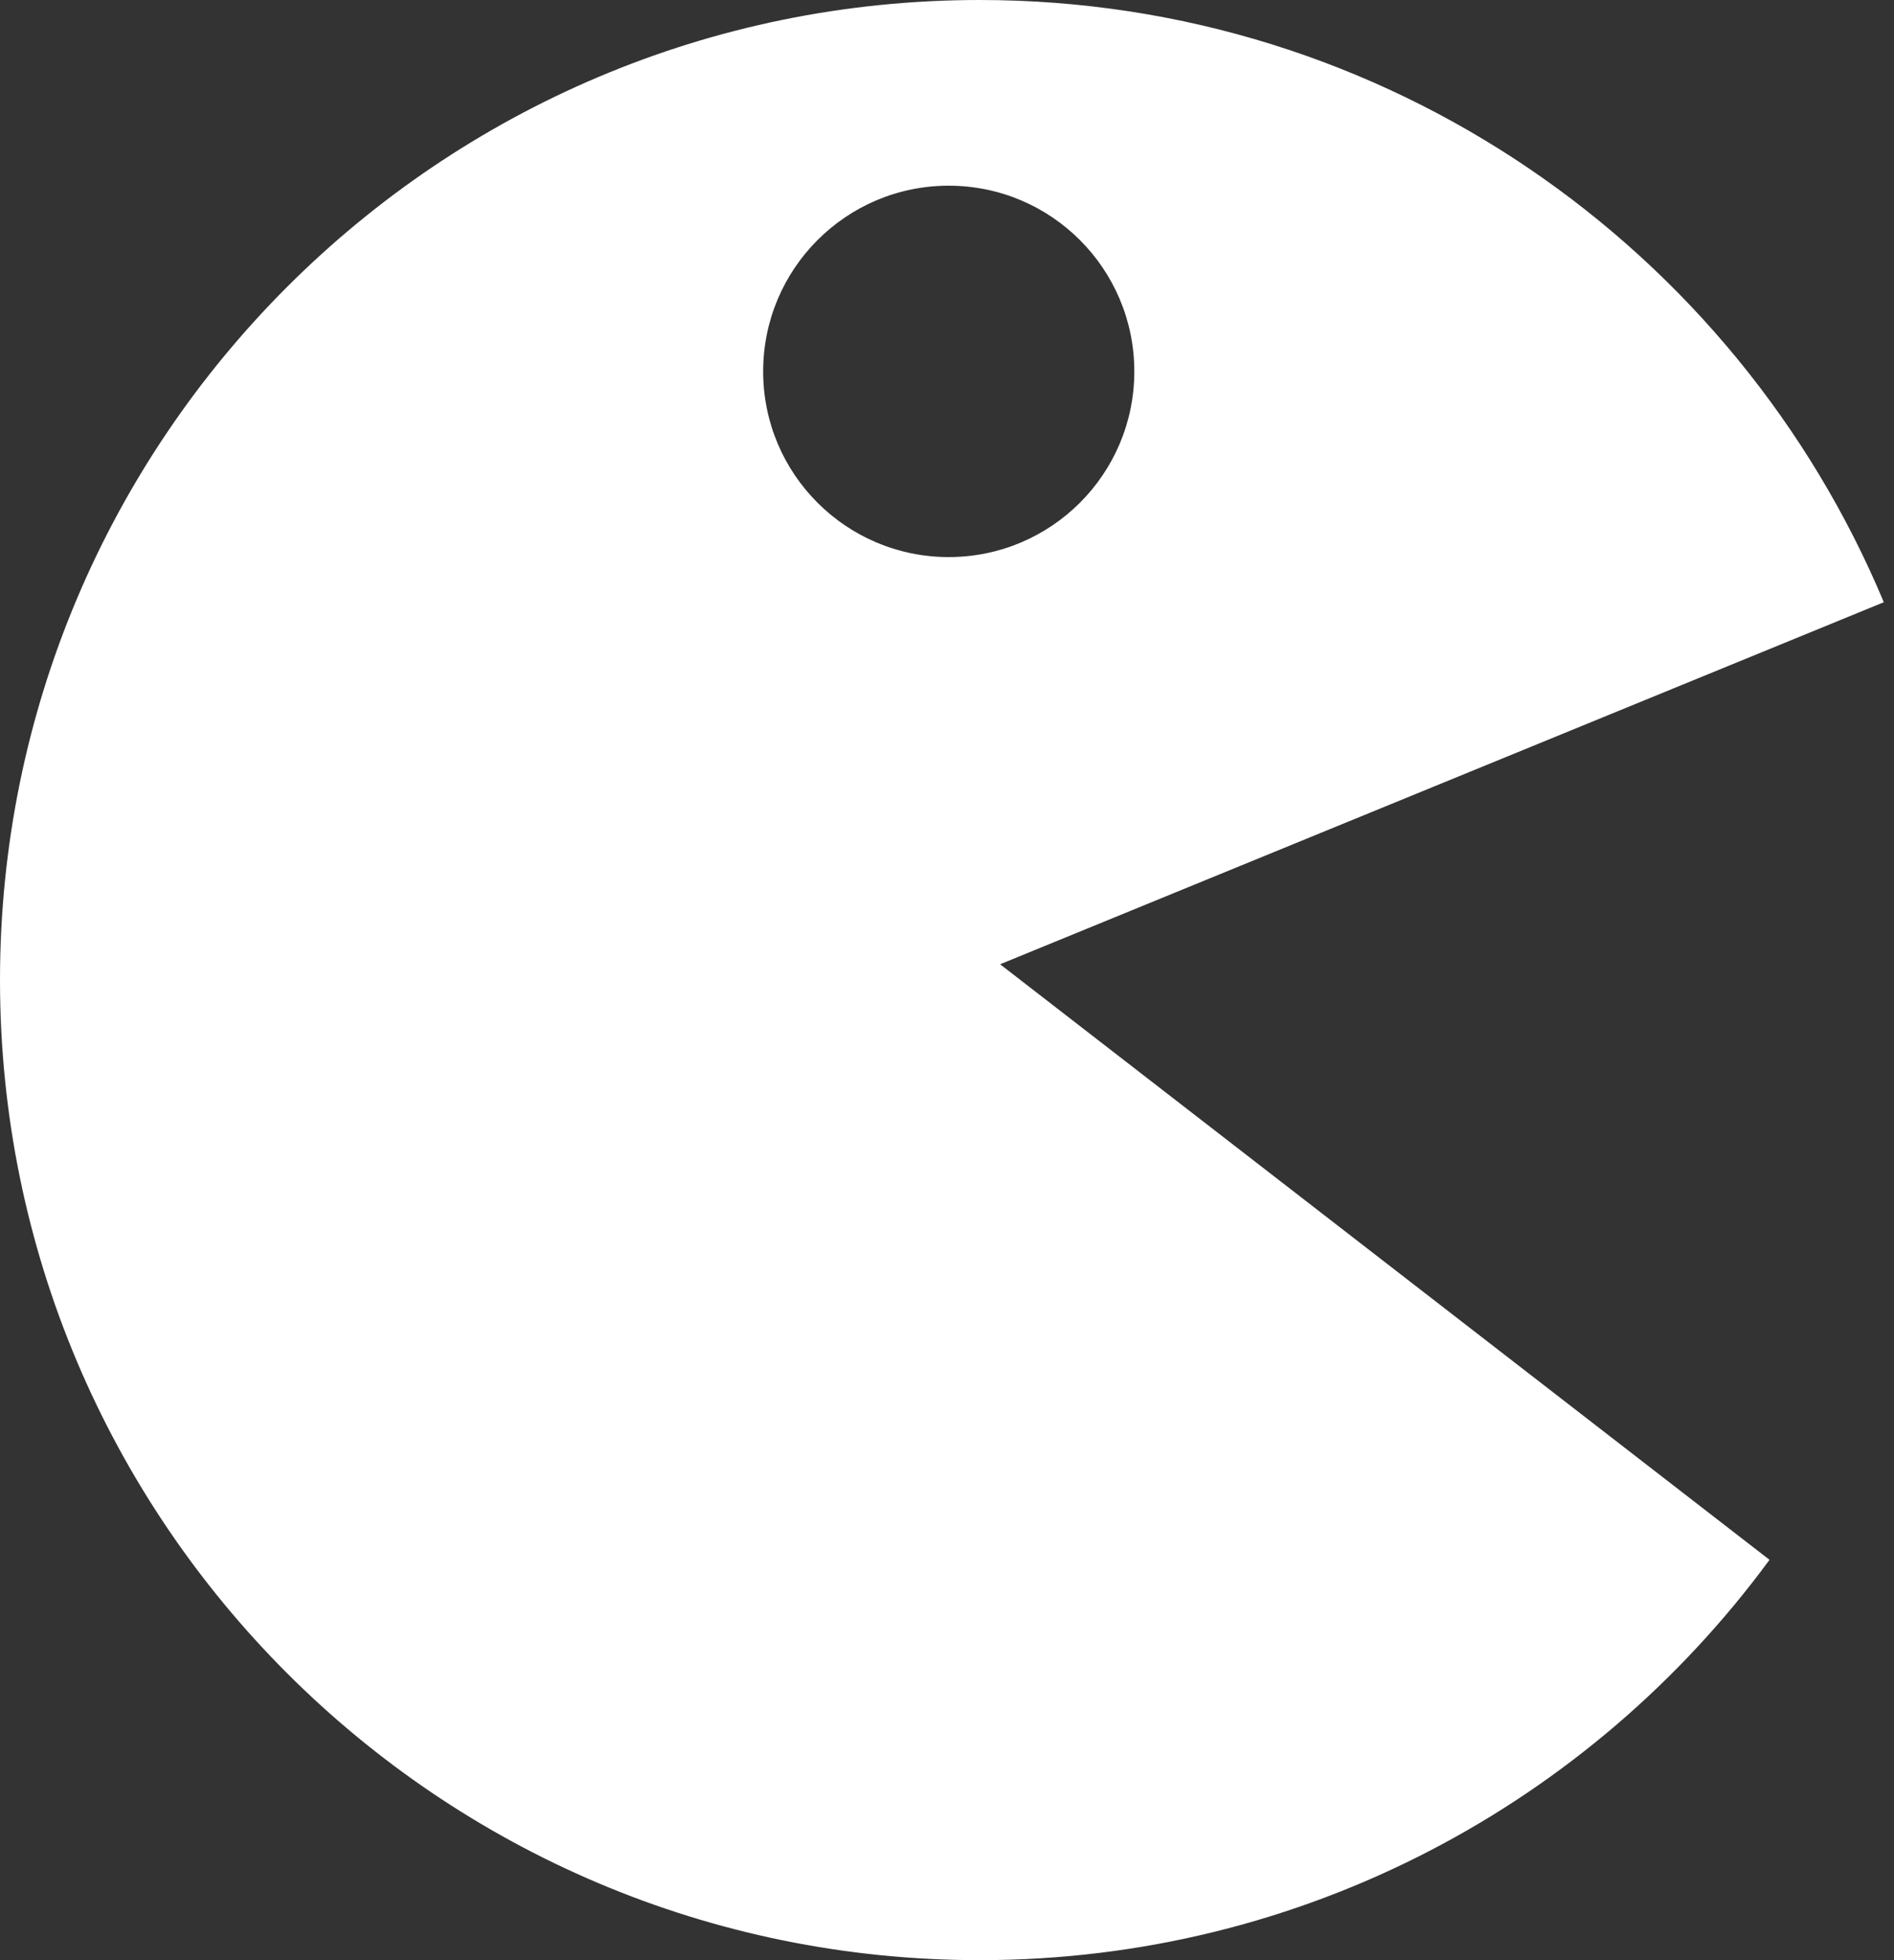 <svg width="29" height="30" viewBox="0 0 29 30" fill="none" xmlns="http://www.w3.org/2000/svg">
<rect x="0" y="0" width="29" height="30" fill="#333333" stroke="none"/>
<path d="M15 0C21.234 0 26.58 3.804 28.844 9.217L15.313 14.758L27.094 23.873C24.363 27.588 19.964 30 15 30C6.716 30 0 23.284 0 15C0 6.716 6.716 0 15 0ZM14.526 2.842C12.957 2.842 11.685 4.115 11.685 5.685C11.685 7.254 12.957 8.526 14.526 8.526C16.096 8.526 17.368 7.254 17.368 5.685C17.368 4.115 16.096 2.842 14.526 2.842Z" fill="white"/>
</svg>
